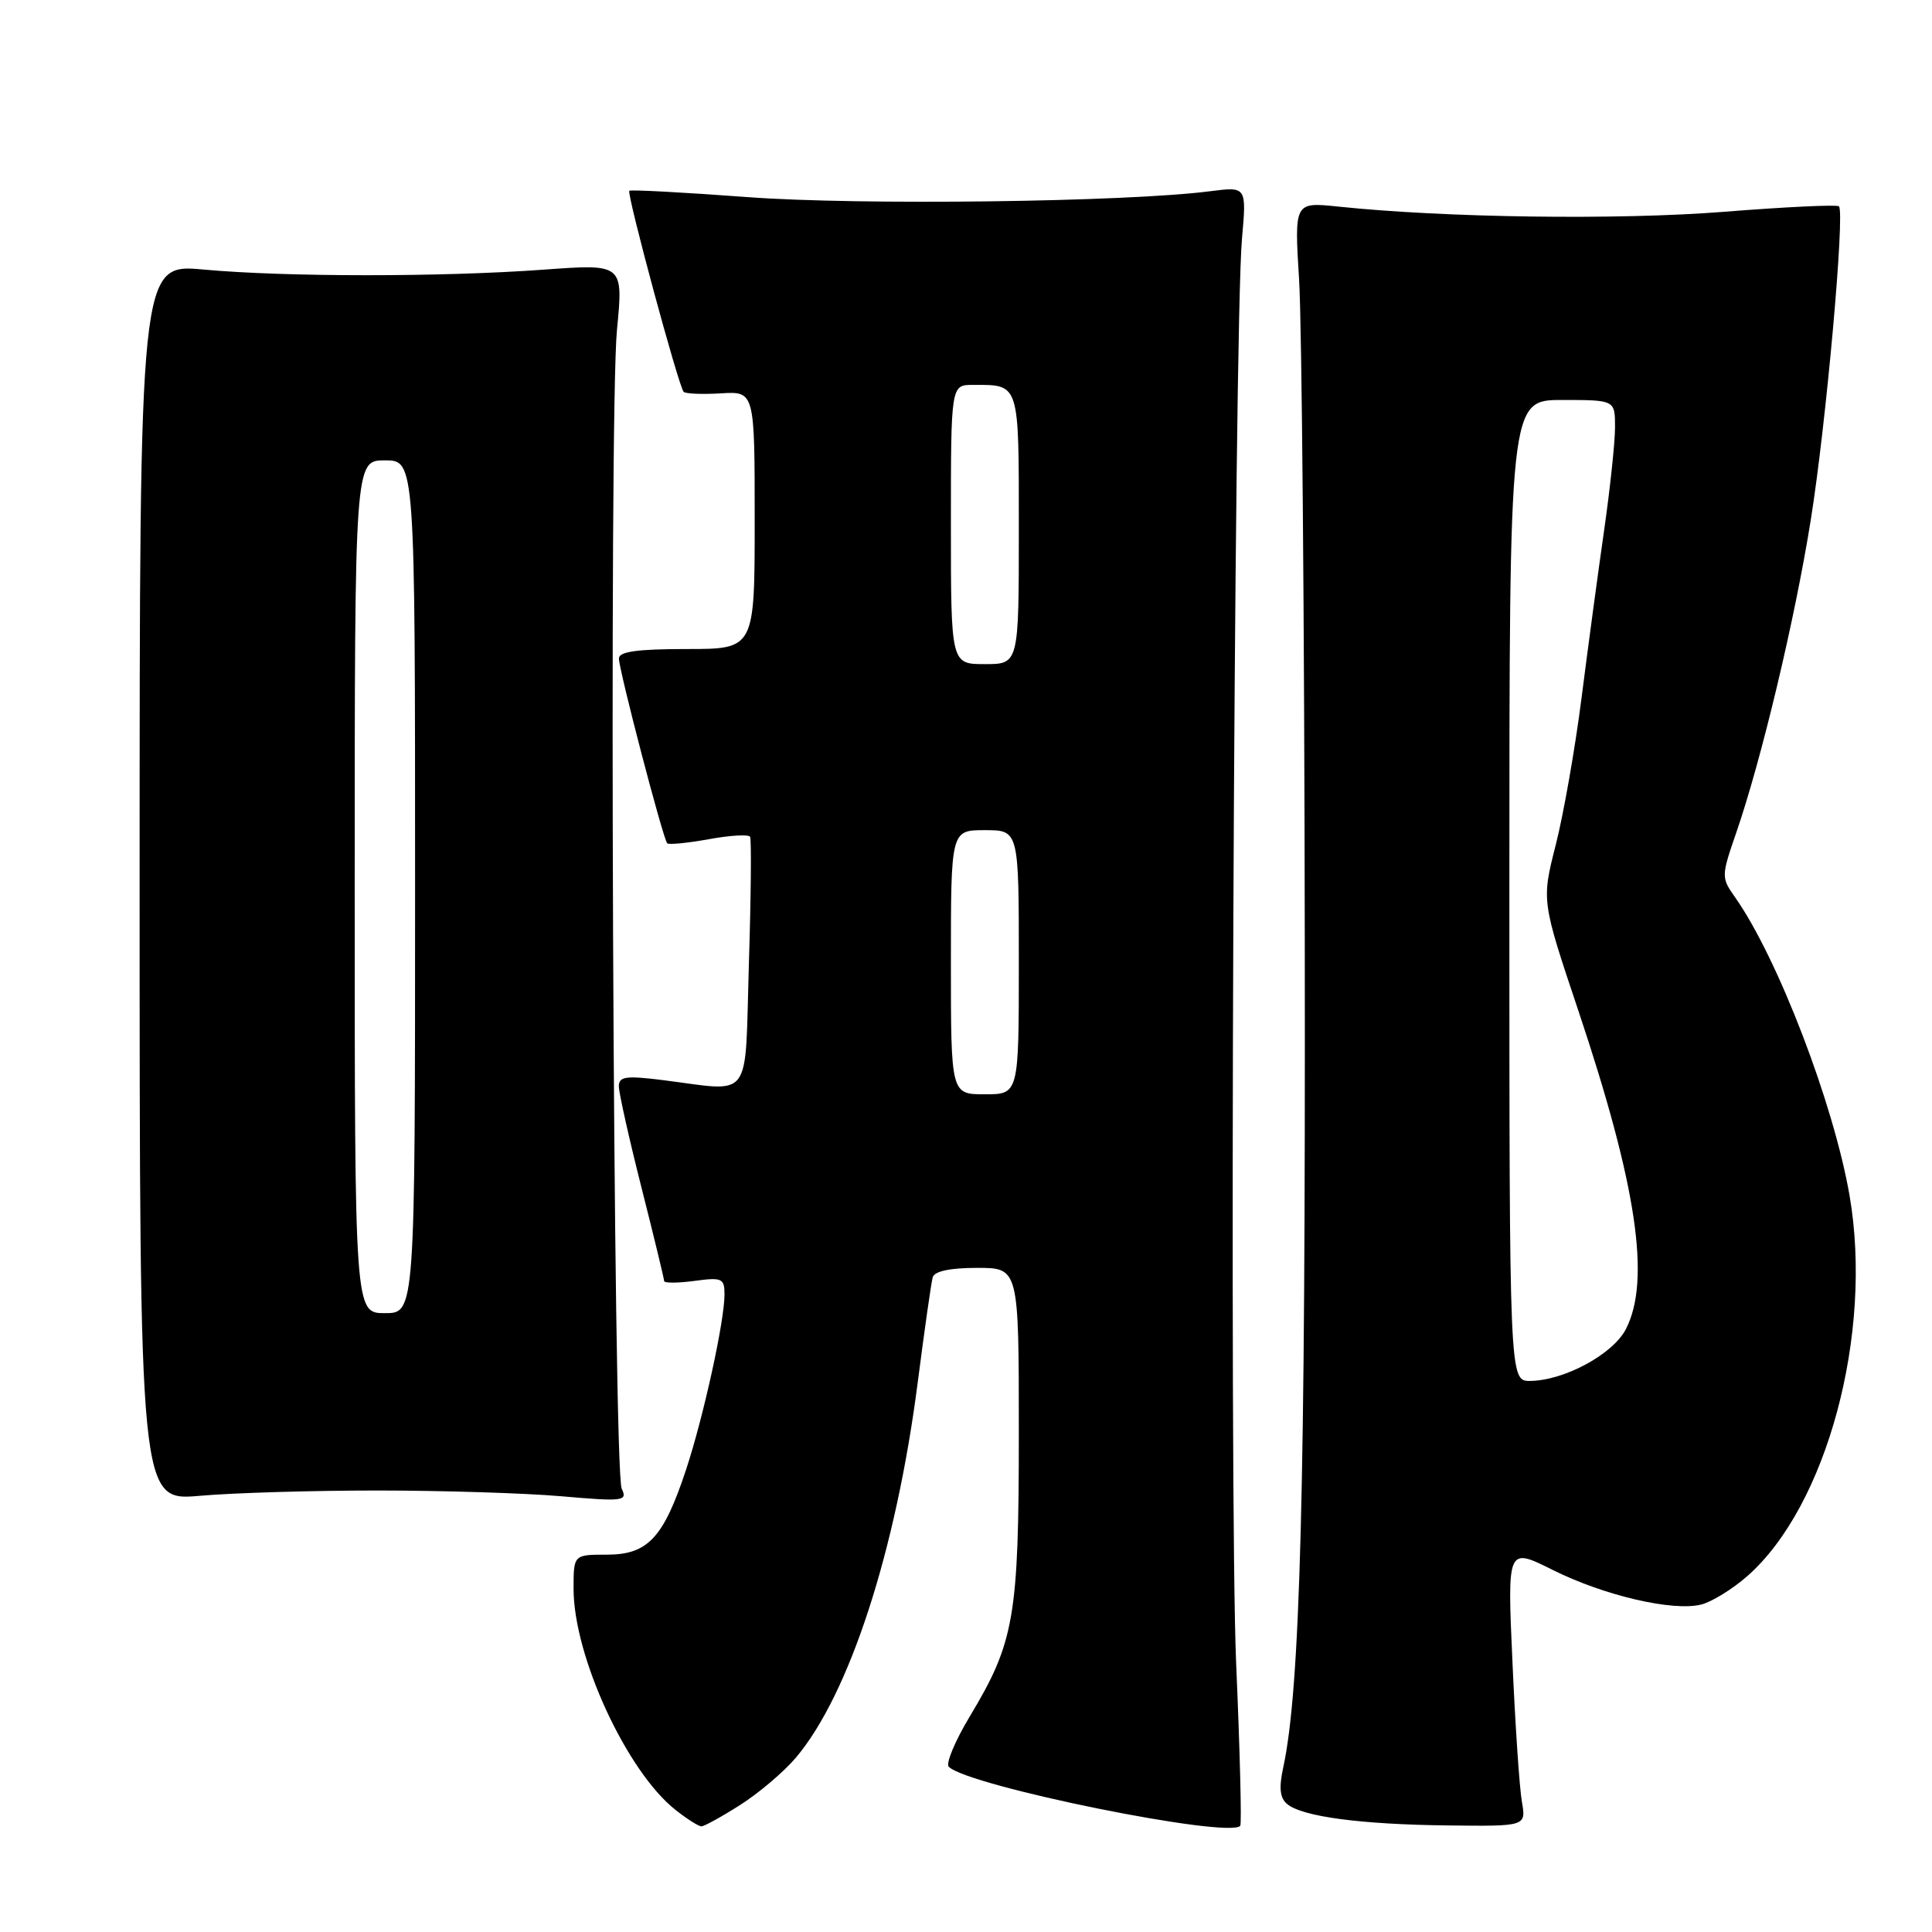 <?xml version="1.0" encoding="UTF-8" standalone="no"?>
<!DOCTYPE svg PUBLIC "-//W3C//DTD SVG 1.1//EN" "http://www.w3.org/Graphics/SVG/1.1/DTD/svg11.dtd" >
<svg xmlns="http://www.w3.org/2000/svg" xmlns:xlink="http://www.w3.org/1999/xlink" version="1.1" viewBox="0 0 256 256">
 <g >
 <path fill="currentColor"
d=" M 98.07 239.17 C 100.53 237.61 103.84 234.80 105.44 232.92 C 112.54 224.54 118.73 205.48 121.60 183.20 C 122.50 176.22 123.39 169.94 123.59 169.25 C 123.81 168.44 125.90 168.00 129.47 168.00 C 135.00 168.00 135.00 168.00 135.00 189.82 C 135.00 214.23 134.42 217.60 128.51 227.42 C 126.55 230.68 125.29 233.69 125.72 234.11 C 128.33 236.68 162.85 243.67 164.34 241.93 C 164.54 241.69 164.30 232.05 163.80 220.50 C 162.85 198.70 163.49 43.72 164.57 31.61 C 165.18 24.72 165.18 24.72 160.34 25.34 C 149.30 26.77 113.86 27.22 99.09 26.12 C 90.62 25.49 83.55 25.11 83.39 25.28 C 83.01 25.65 89.93 51.27 90.59 51.92 C 90.85 52.18 93.08 52.27 95.53 52.12 C 100.00 51.85 100.00 51.85 100.00 68.92 C 100.00 86.00 100.00 86.00 91.00 86.00 C 84.46 86.00 82.00 86.34 82.01 87.25 C 82.01 88.79 87.87 111.21 88.41 111.74 C 88.62 111.95 91.10 111.71 93.92 111.20 C 96.74 110.68 99.20 110.54 99.39 110.88 C 99.58 111.22 99.51 118.81 99.23 127.75 C 98.67 146.25 99.88 144.63 87.75 143.11 C 82.91 142.51 82.00 142.64 82.00 143.95 C 82.00 144.80 83.35 150.84 85.00 157.36 C 86.65 163.88 88.00 169.45 88.00 169.74 C 88.00 170.03 89.80 170.02 92.00 169.73 C 95.68 169.23 96.00 169.38 96.00 171.53 C 96.00 175.05 93.23 187.69 90.92 194.70 C 87.93 203.76 85.85 206.00 80.43 206.00 C 76.00 206.00 76.00 206.00 76.00 210.53 C 76.00 219.45 83.06 234.75 89.52 239.83 C 91.03 241.03 92.57 242.00 92.94 242.00 C 93.31 242.00 95.62 240.73 98.07 239.17 Z  M 201.66 238.75 C 201.34 236.96 200.78 228.64 200.41 220.26 C 199.72 205.02 199.72 205.02 205.71 208.01 C 212.54 211.42 221.66 213.55 225.42 212.61 C 226.82 212.26 229.56 210.57 231.52 208.85 C 242.06 199.59 248.22 176.70 245.08 158.44 C 242.98 146.26 235.55 126.89 229.89 118.87 C 228.07 116.29 228.07 116.10 230.05 110.37 C 233.39 100.71 237.84 82.05 239.94 68.87 C 241.97 56.22 244.48 28.15 243.67 27.34 C 243.42 27.09 236.53 27.42 228.36 28.07 C 214.45 29.17 191.49 28.86 177.29 27.37 C 171.50 26.77 171.50 26.77 172.14 37.13 C 172.50 42.83 172.84 82.35 172.89 124.94 C 172.99 197.47 172.30 223.78 170.03 234.22 C 169.45 236.91 169.59 238.25 170.56 239.05 C 172.57 240.72 180.35 241.75 191.86 241.88 C 202.22 242.00 202.22 242.00 201.66 238.75 Z  M 50.00 197.50 C 58.53 197.50 69.49 197.84 74.36 198.26 C 82.62 198.98 83.17 198.91 82.38 197.26 C 81.25 194.89 80.67 54.83 81.75 43.73 C 82.60 34.96 82.60 34.96 72.05 35.73 C 58.47 36.72 37.83 36.71 27.00 35.72 C 18.50 34.94 18.50 34.94 18.50 116.92 C 18.50 198.90 18.50 198.90 26.50 198.20 C 30.90 197.81 41.47 197.50 50.00 197.50 Z  M 126.00 127.50 C 126.00 110.00 126.00 110.00 130.50 110.00 C 135.00 110.00 135.00 110.00 135.00 127.50 C 135.00 145.00 135.00 145.00 130.50 145.00 C 126.00 145.00 126.00 145.00 126.00 127.50 Z  M 126.00 69.50 C 126.00 51.00 126.00 51.00 128.92 51.00 C 135.15 51.00 135.00 50.54 135.00 70.11 C 135.00 88.00 135.00 88.00 130.50 88.00 C 126.00 88.00 126.00 88.00 126.00 69.50 Z  M 200.00 118.00 C 200.00 53.00 200.00 53.00 207.00 53.00 C 214.00 53.00 214.00 53.00 214.00 56.62 C 214.00 58.61 213.34 64.80 212.54 70.37 C 211.74 75.94 210.40 85.90 209.56 92.50 C 208.72 99.10 207.19 107.84 206.15 111.93 C 204.26 119.36 204.26 119.36 209.14 133.92 C 216.89 157.06 218.77 169.67 215.43 176.13 C 213.72 179.45 207.25 182.94 202.75 182.98 C 200.00 183.00 200.00 183.00 200.00 118.00 Z  M 47.00 117.50 C 47.00 61.00 47.00 61.00 51.00 61.00 C 55.00 61.00 55.00 61.00 55.00 117.50 C 55.00 174.00 55.00 174.00 51.00 174.00 C 47.00 174.00 47.00 174.00 47.00 117.50 Z "/>
</g>
</svg>